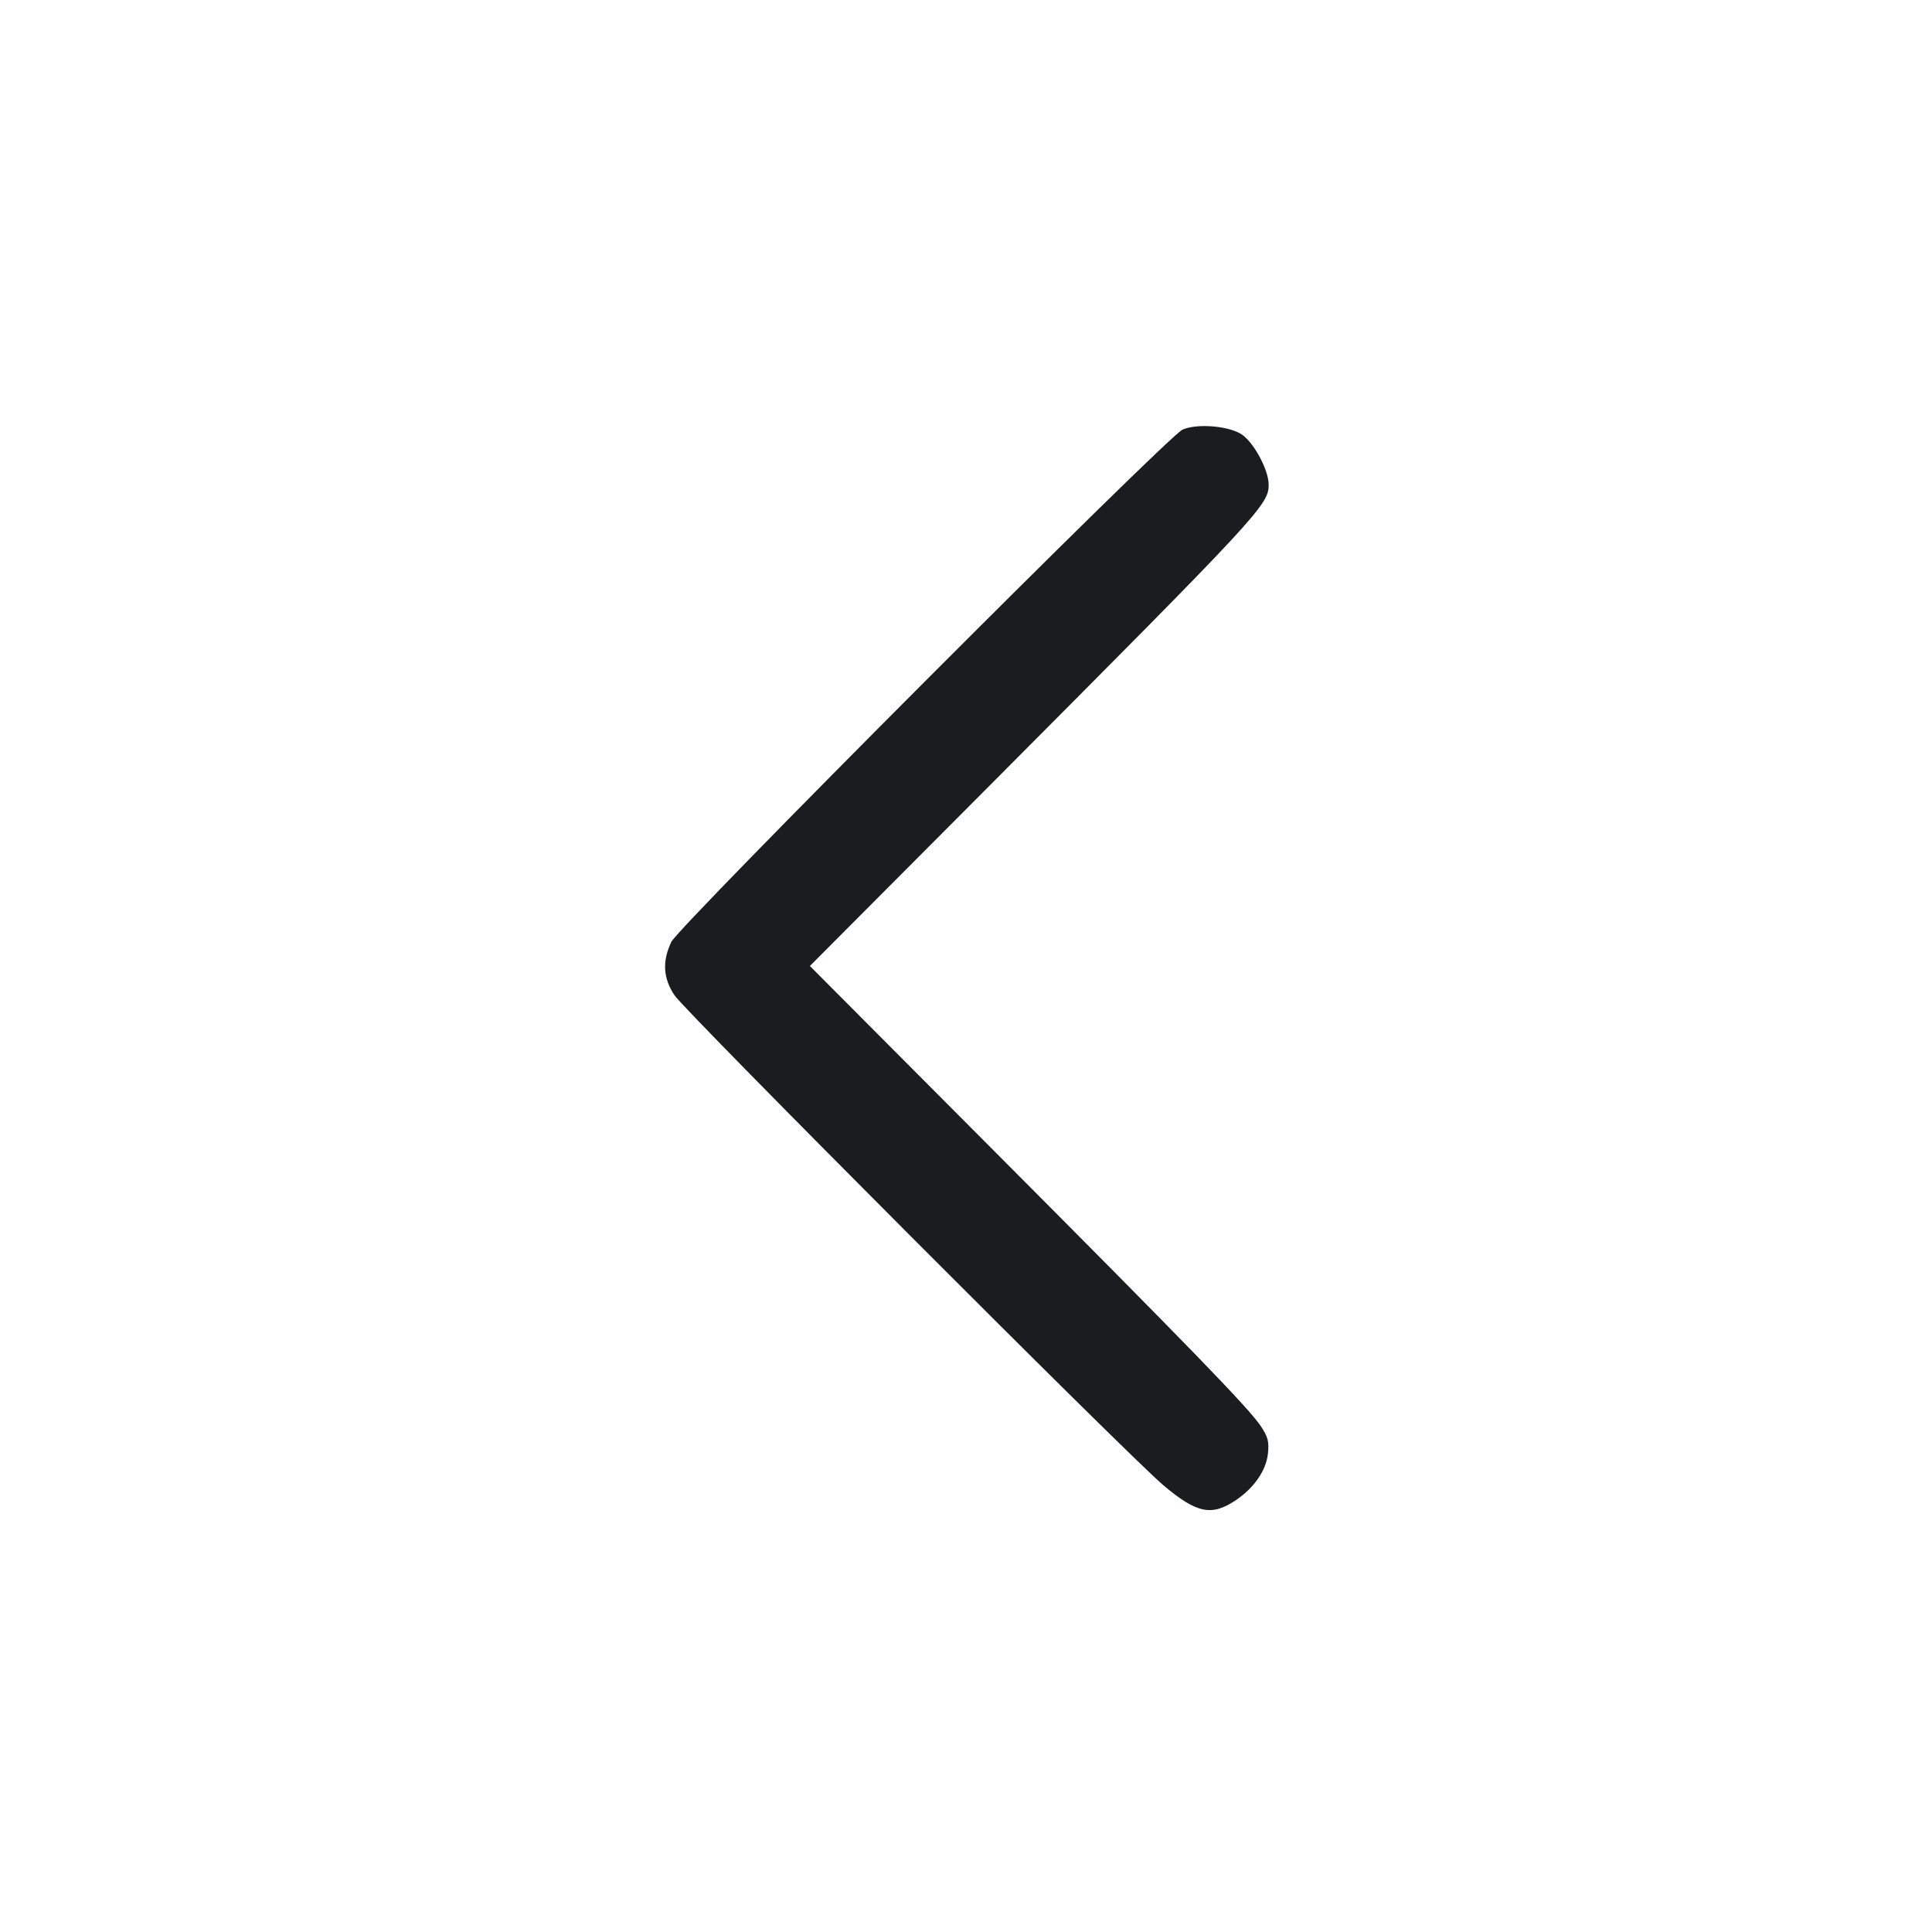 <svg width="32" height="32" viewBox="0 0 32 32" fill="none" xmlns="http://www.w3.org/2000/svg"><path d="M19.585 7.117 C 19.330 7.233,11.250 15.330,11.120 15.600 C 10.966 15.920,10.983 16.204,11.172 16.485 C 11.368 16.774,18.689 24.112,19.273 24.604 C 19.827 25.070,20.071 25.118,20.478 24.842 C 20.773 24.641,20.969 24.356,21.000 24.084 C 21.023 23.881,21.003 23.803,20.886 23.626 C 20.688 23.327,19.729 22.338,16.350 18.947 L 13.414 16.000 16.376 13.027 C 20.874 8.511,21.013 8.361,21.013 8.028 C 21.013 7.775,20.751 7.299,20.546 7.182 C 20.313 7.049,19.811 7.014,19.585 7.117 " fill="#1A1C1F" stroke="none" fill-rule="evenodd"></path></svg>